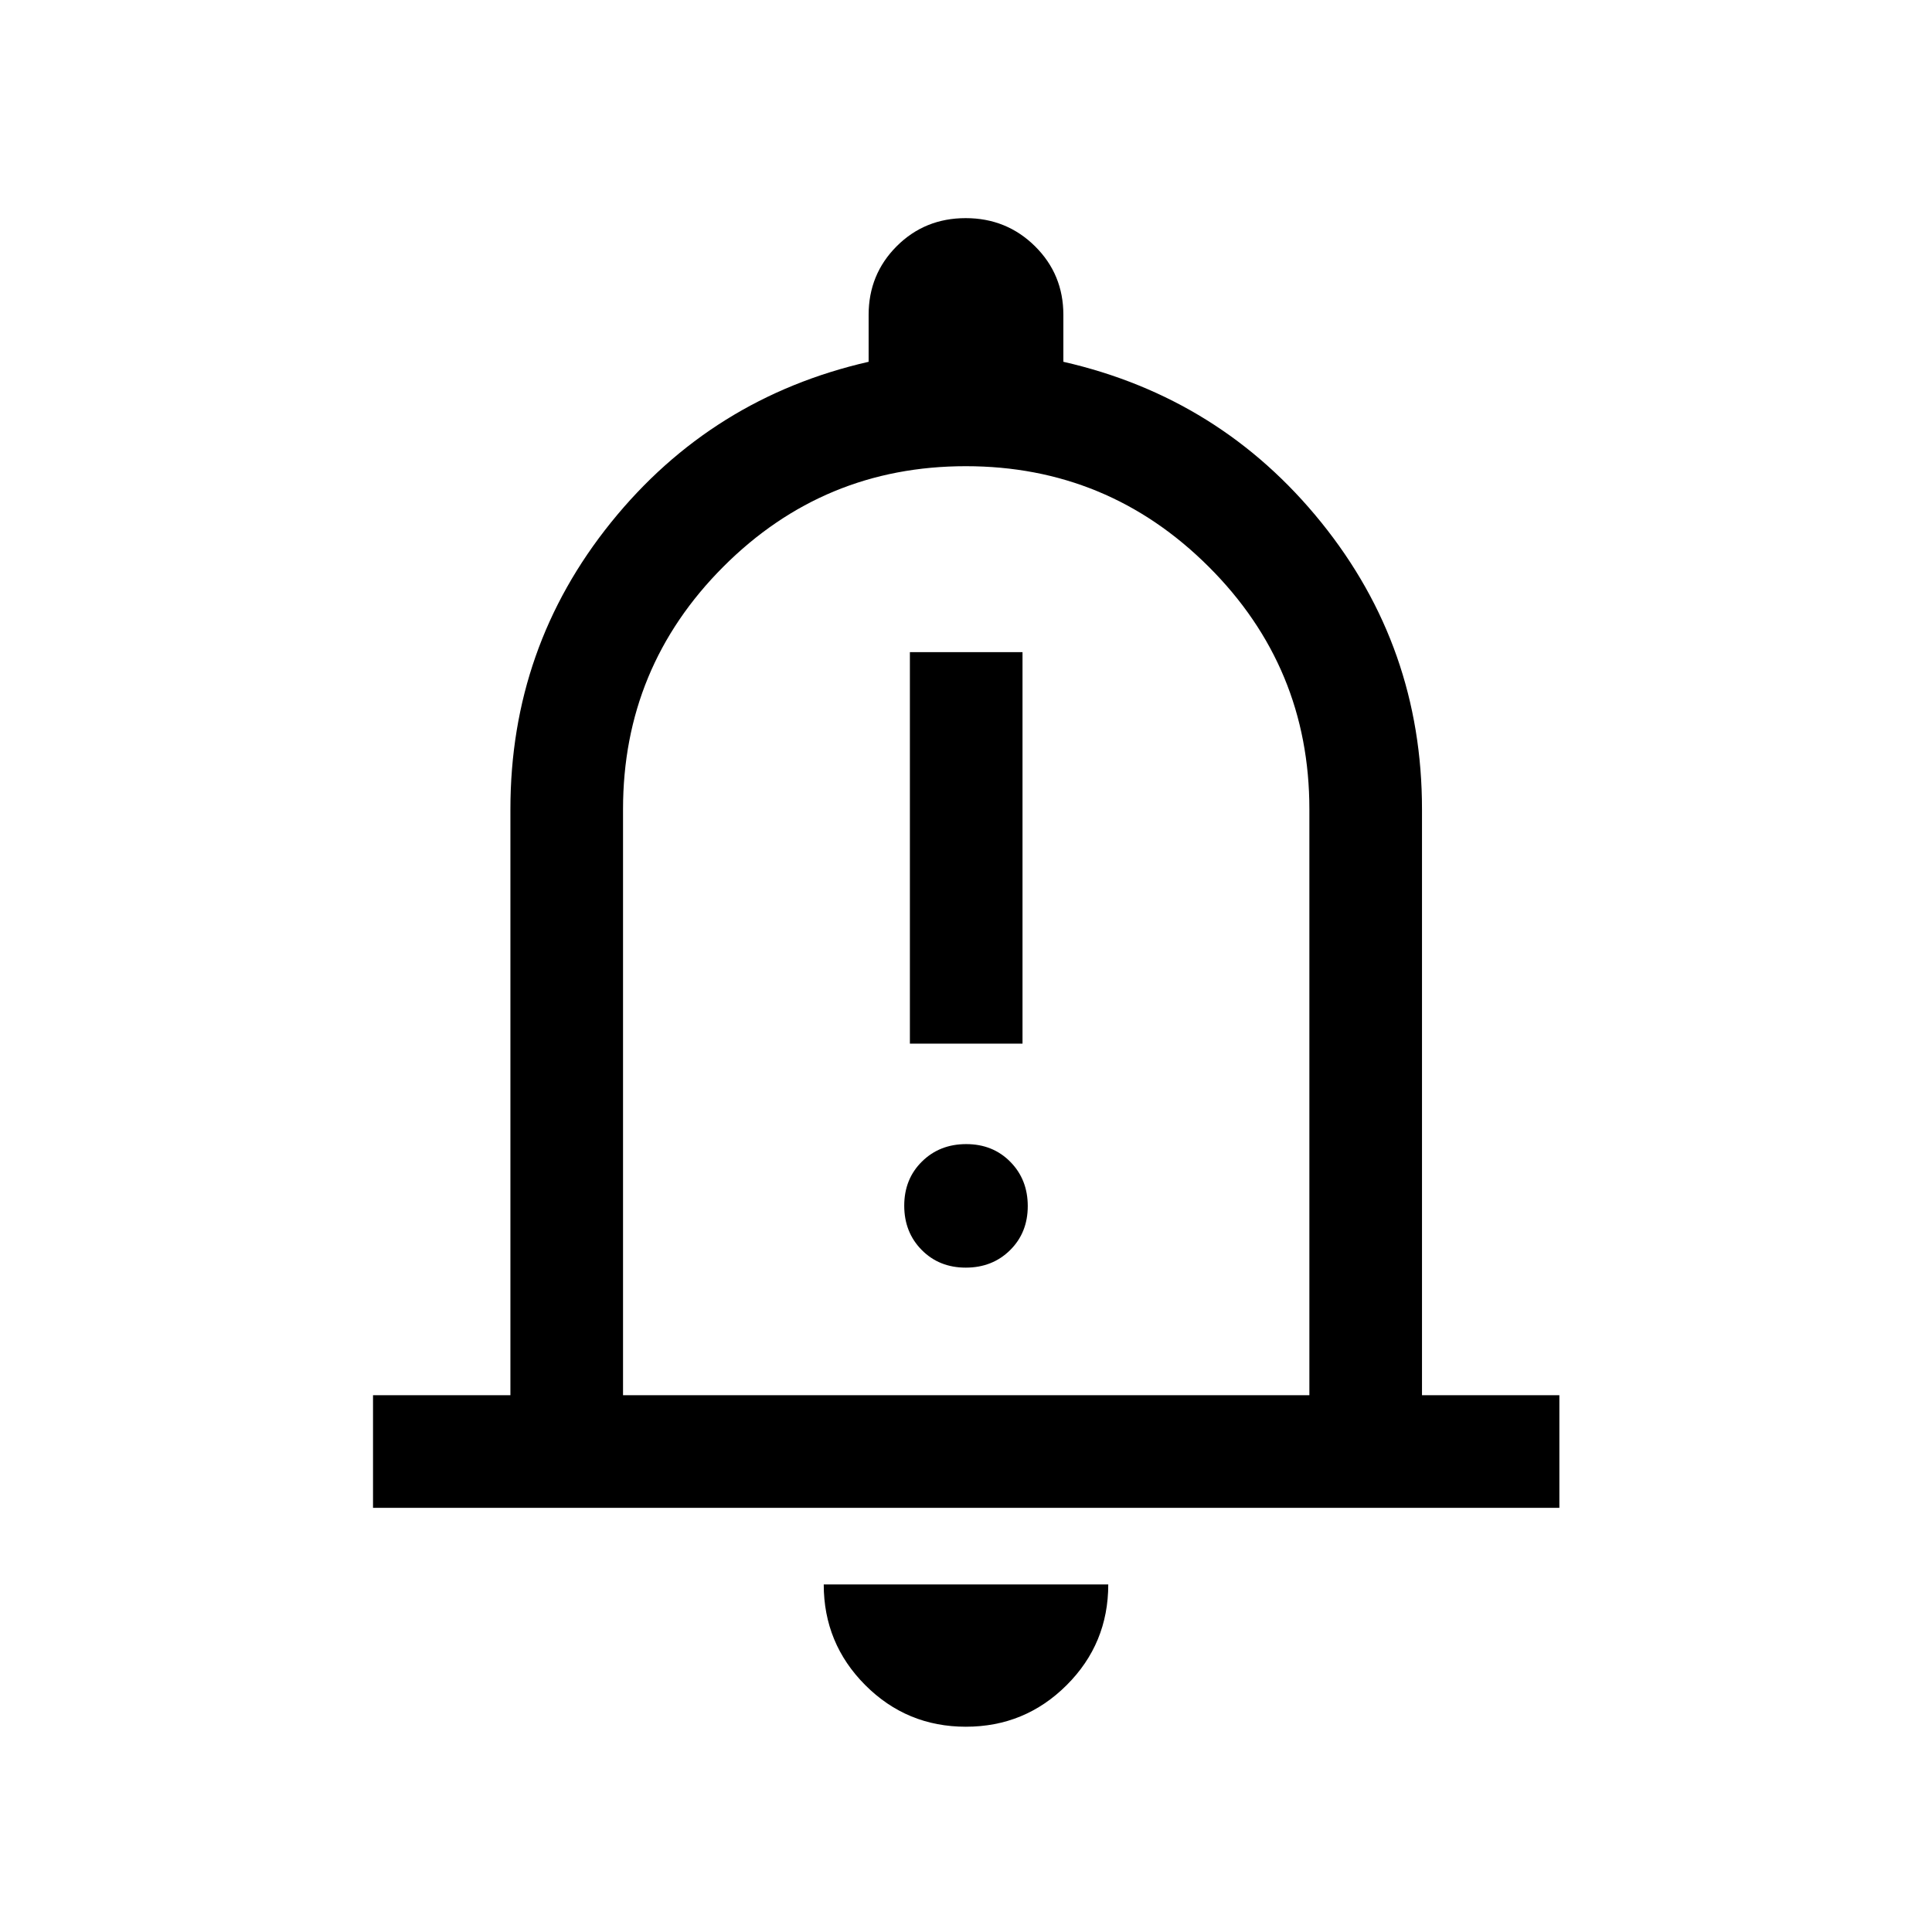 <svg xmlns="http://www.w3.org/2000/svg" height="24" viewBox="0 -960 960 960" width="24"><path d="M452.12-441.42h55.96v-194.54h-55.96v194.54Zm27.77 111.3q13.23 0 22.01-8.68 8.79-8.68 8.79-21.9 0-13.22-8.68-22.01-8.68-8.79-21.9-8.79-13.23 0-22.01 8.68-8.79 8.69-8.79 21.91t8.68 22.01q8.68 8.78 21.9 8.78ZM185.35-210.77v-55.96h68.27v-291.19q0-80.5 50-142.5t128-79.81v-23.33q0-20.15 13.95-34.1 13.95-13.95 34.27-13.95 20.31 0 34.43 13.95 14.11 13.95 14.11 34.1v23.33q78.08 17.81 128.14 79.81 50.06 62 50.06 142.5v291.19h68.26v55.96H185.35ZM480-497.69ZM479.93-102q-29.35 0-49.99-20.68-20.63-20.69-20.63-50.01h141.38q0 29.42-20.7 50.05Q509.29-102 479.93-102ZM309.58-266.73h341.04v-291.19q0-70.59-50.06-120.51t-120.65-49.92q-70.58 0-120.46 49.92-49.87 49.92-49.87 120.51v291.19Z"/></svg>